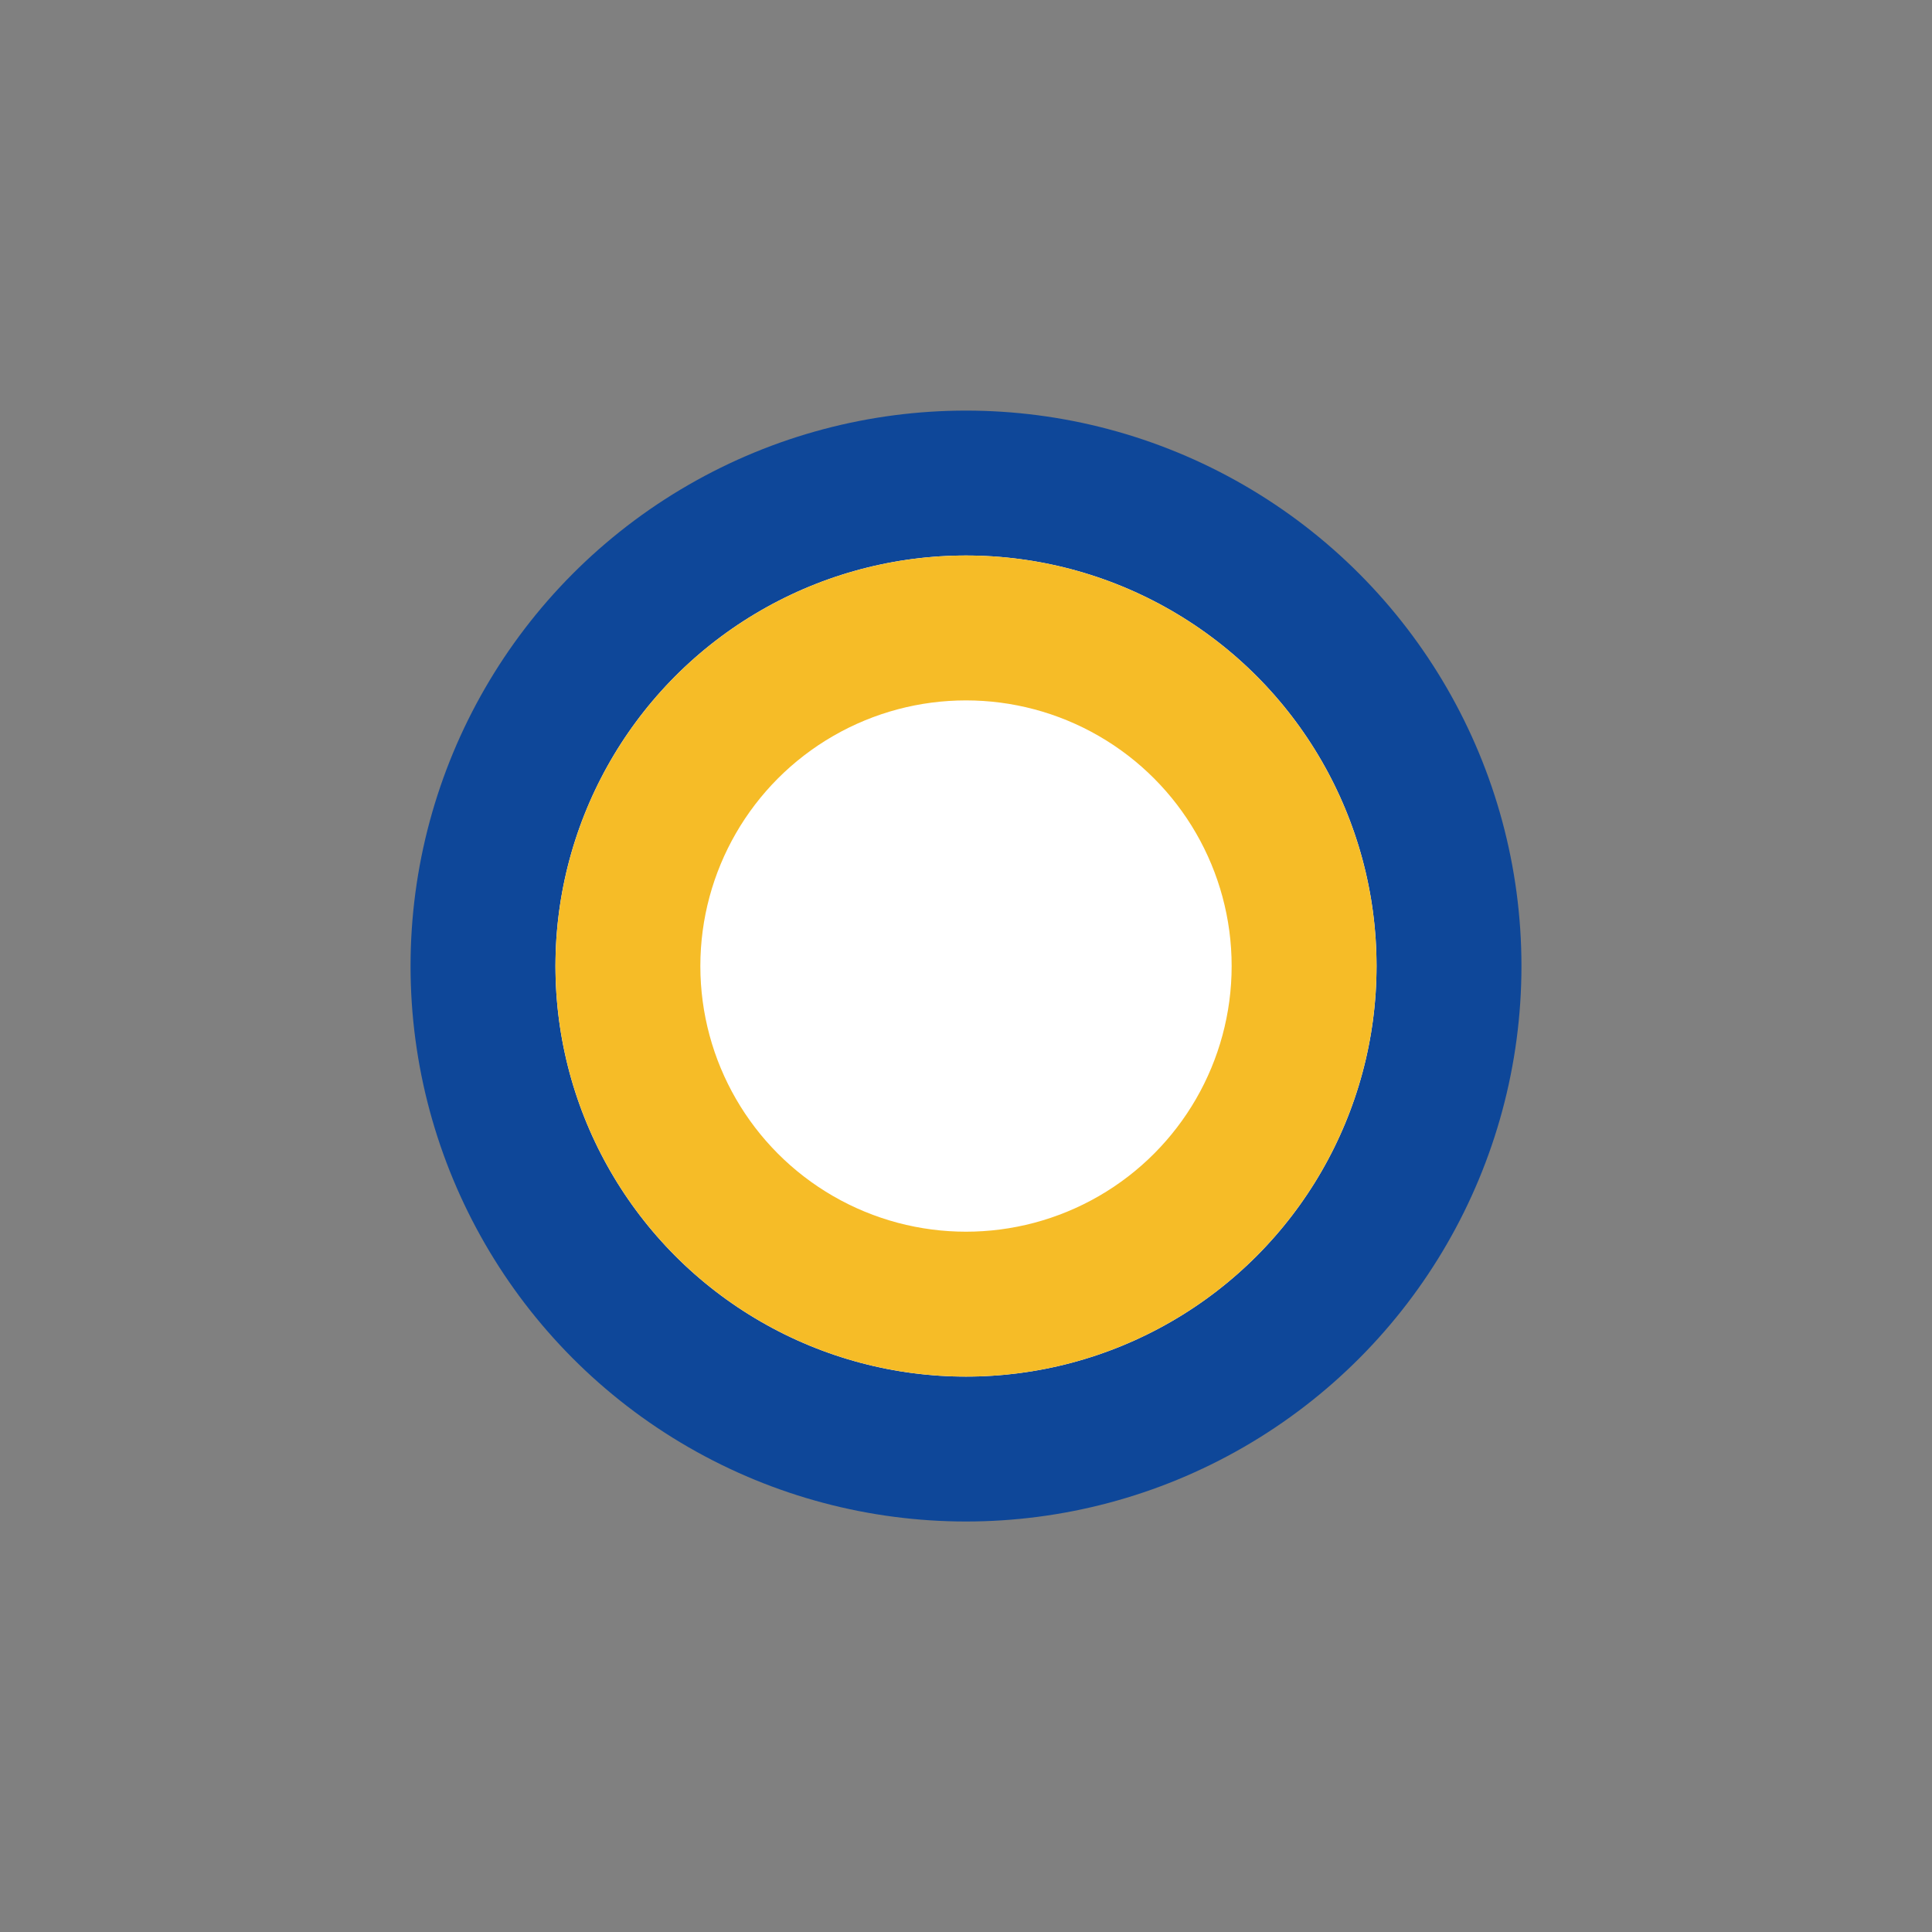<?xml version="1.0" encoding="utf-8"?>
<!-- Generator: Adobe Illustrator 15.0.0, SVG Export Plug-In . SVG Version: 6.00 Build 0)  -->
<!DOCTYPE svg PUBLIC "-//W3C//DTD SVG 1.1//EN" "http://www.w3.org/Graphics/SVG/1.1/DTD/svg11.dtd">
<svg version="1.1" id="Fermata_Ibrida" xmlns="http://www.w3.org/2000/svg" xmlns:xlink="http://www.w3.org/1999/xlink" x="0px"
	 y="0px" width="40px" height="40px" viewBox="0 0 40 40" enable-background="new 0 0 40 40" xml:space="preserve">
<rect x="0" y="0" width="40" height="40" fill="#808080" stroke="none"/>
<circle id="XMLID_303_" fill="none" cx="20" cy="20.003" r="20"/>
<circle id="XMLID_788_" fill="#FFFFFF" stroke="#0E4799" stroke-width="3" stroke-linecap="round" stroke-linejoin="round" cx="20" cy="20.001" r="10"/>
<circle id="XMLID_87_" fill="#FFFFFF" stroke="#F6BC27" stroke-width="3" stroke-linecap="round" stroke-linejoin="round" cx="20" cy="20.001" r="7"/>
</svg>
